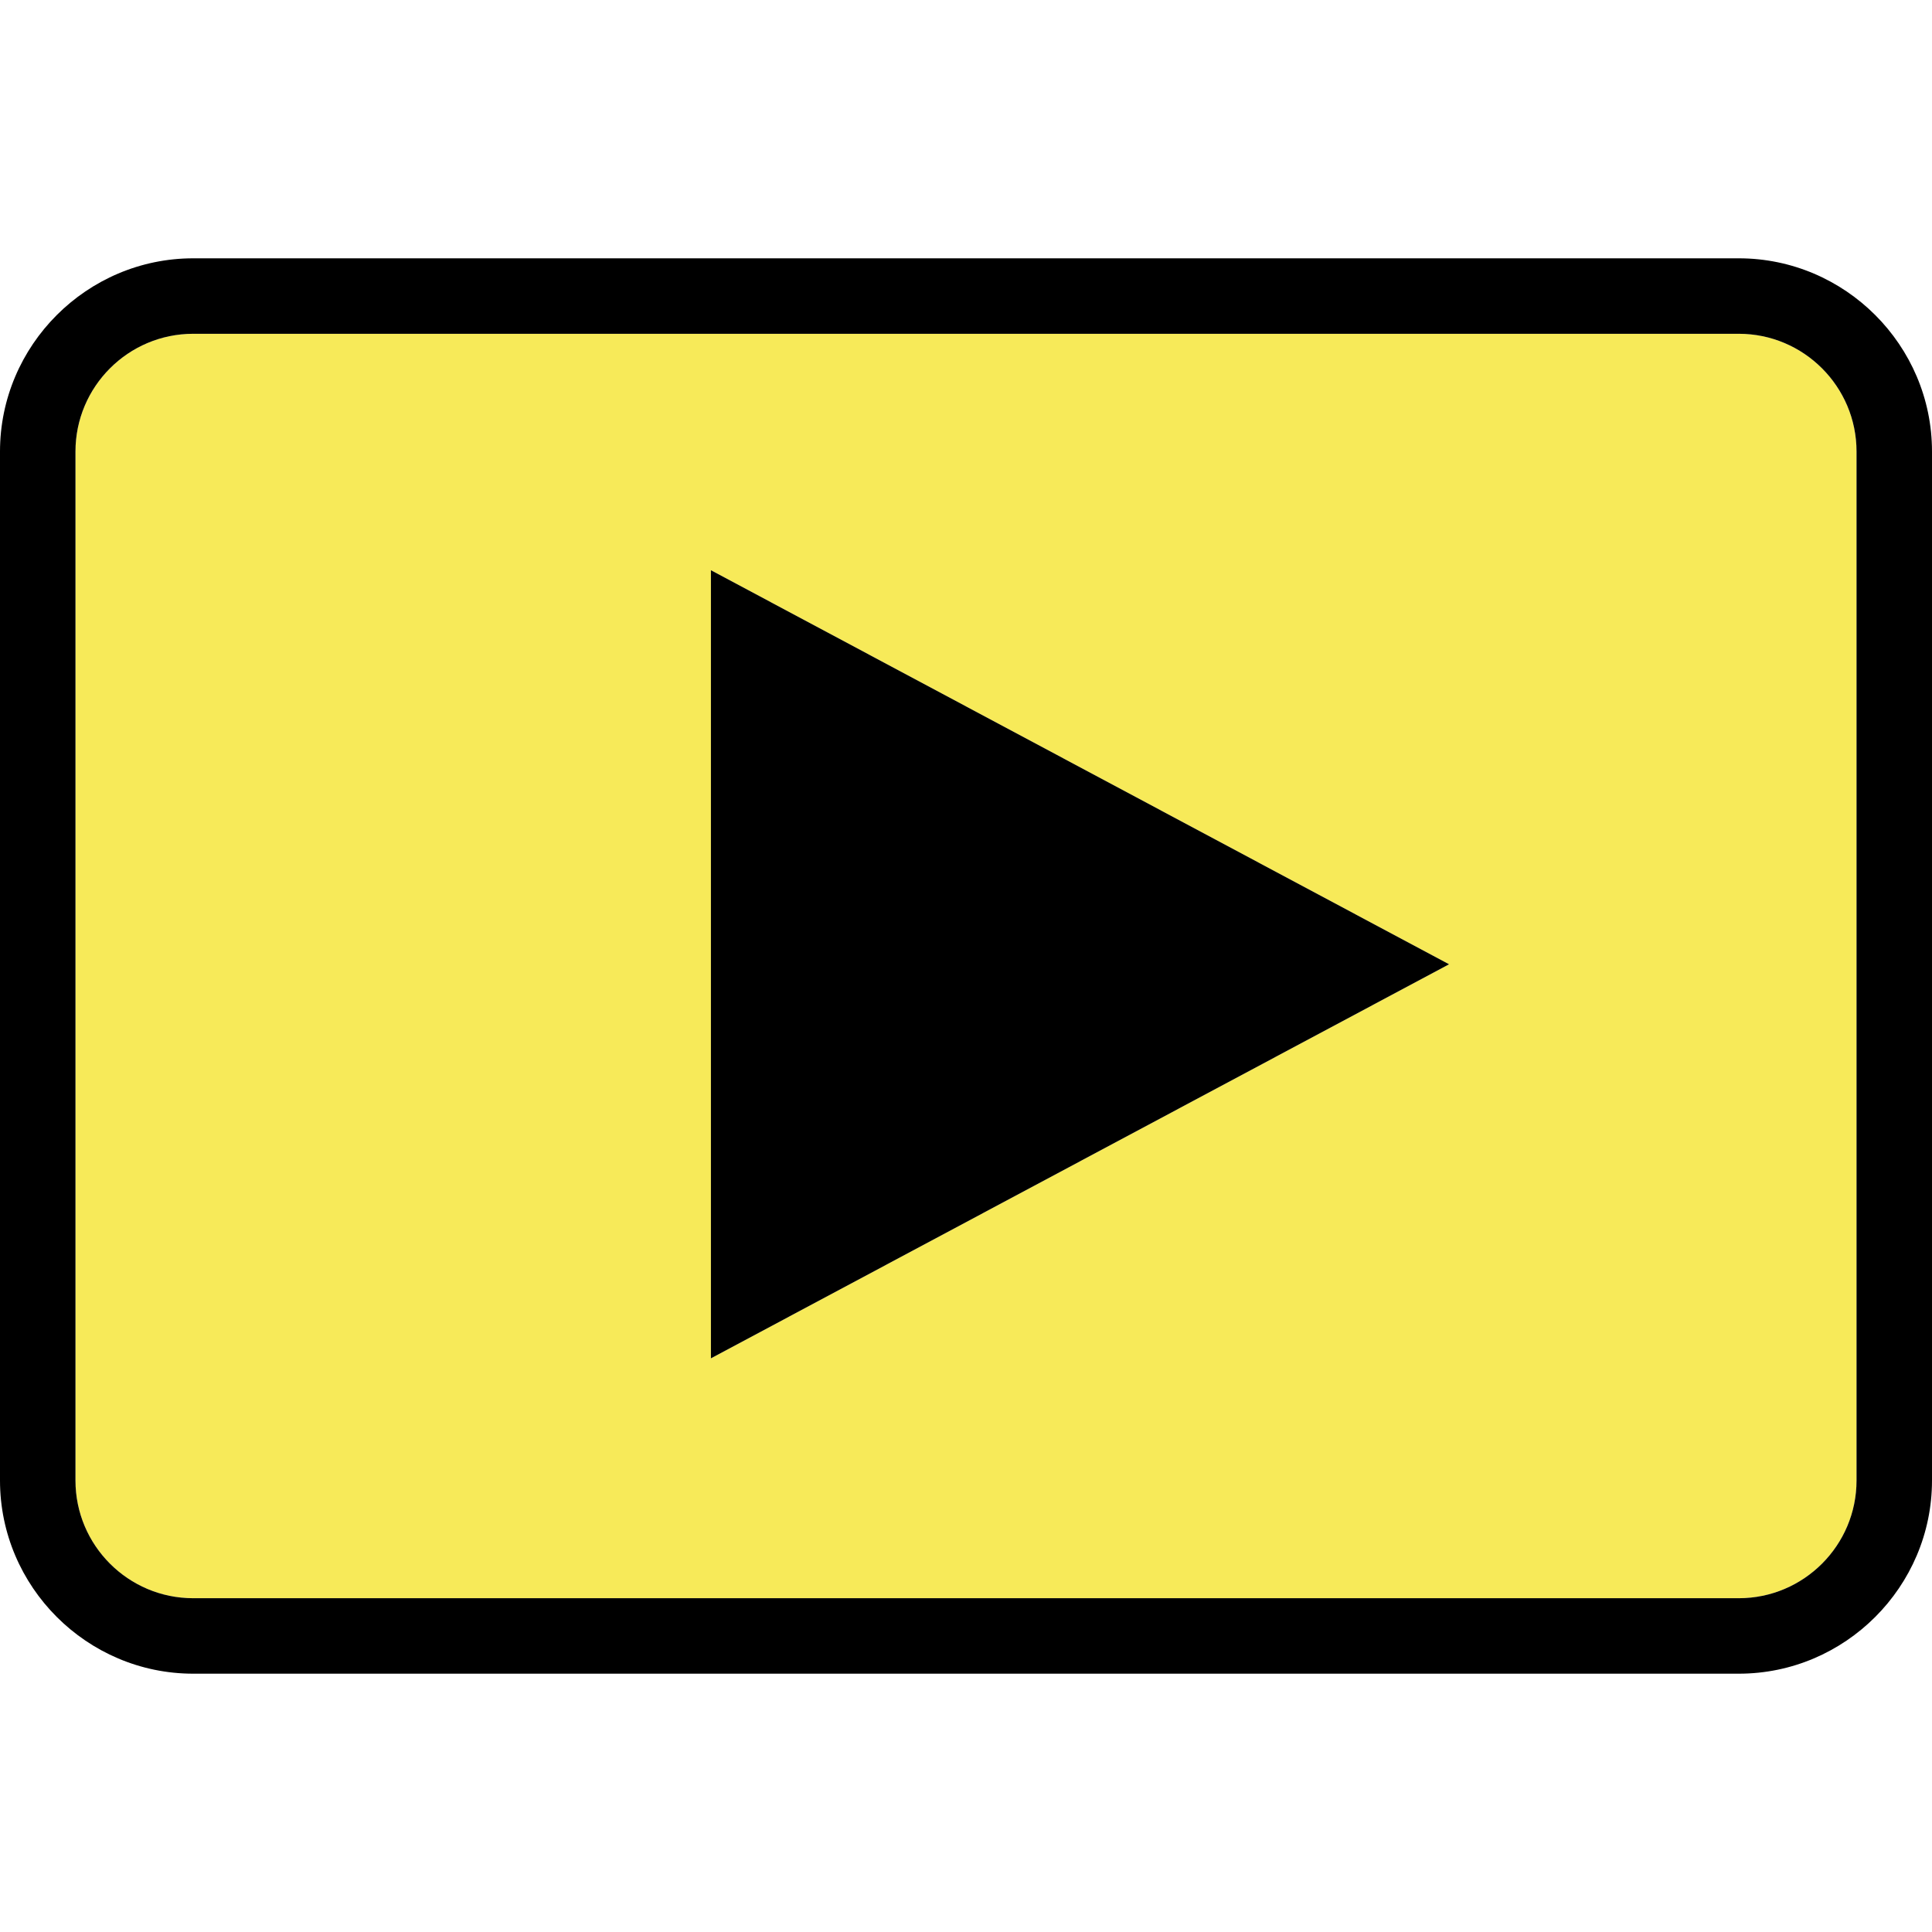 <!DOCTYPE svg PUBLIC "-//W3C//DTD SVG 1.1//EN" "http://www.w3.org/Graphics/SVG/1.1/DTD/svg11.dtd">
<!-- Uploaded to: SVG Repo, www.svgrepo.com, Transformed by: SVG Repo Mixer Tools -->
<svg height="800px" width="800px" version="1.1" id="Layer_1" xmlns="http://www.w3.org/2000/svg" xmlns:xlink="http://www.w3.org/1999/xlink" viewBox="0 0 512 512" xml:space="preserve" fill="#000000">
<g id="SVGRepo_bgCarrier" stroke-width="0"/>
<g id="SVGRepo_tracerCarrier" stroke-linecap="round" stroke-linejoin="round"/>
<g id="SVGRepo_iconCarrier"> <path style="fill:#f7ea59;" d="M460.8,88.456H51.2c-17.2,0-31.2,14-31.2,31.2v272.688c0,17.2,14,31.2,31.2,31.2h409.6 c17.2,0,31.2-14,31.2-31.2V119.656C492,102.448,478,88.456,460.8,88.456z M188.4,359.976V151.112l195.616,104.432L188.4,359.976z"/> <g> <path style="fill:#000000;" d="M460.8,68.456H51.2c-28.16,0-51.2,23.04-51.2,51.2v272.688c0,28.16,23.04,51.2,51.2,51.2h409.6 c28.16,0,51.2-23.04,51.2-51.2V119.656C512,91.496,488.96,68.456,460.8,68.456z M492,392.344c0,17.2-14,31.2-31.2,31.2H51.2 c-17.2,0-31.2-14-31.2-31.2V119.656c0-17.2,14-31.2,31.2-31.2h409.6c17.2,0,31.2,14,31.2,31.2V392.344z"/> <polygon style="fill:#000000;" points="188.4,359.976 384.016,255.544 188.4,151.112 "/> </g> </g>
</svg>